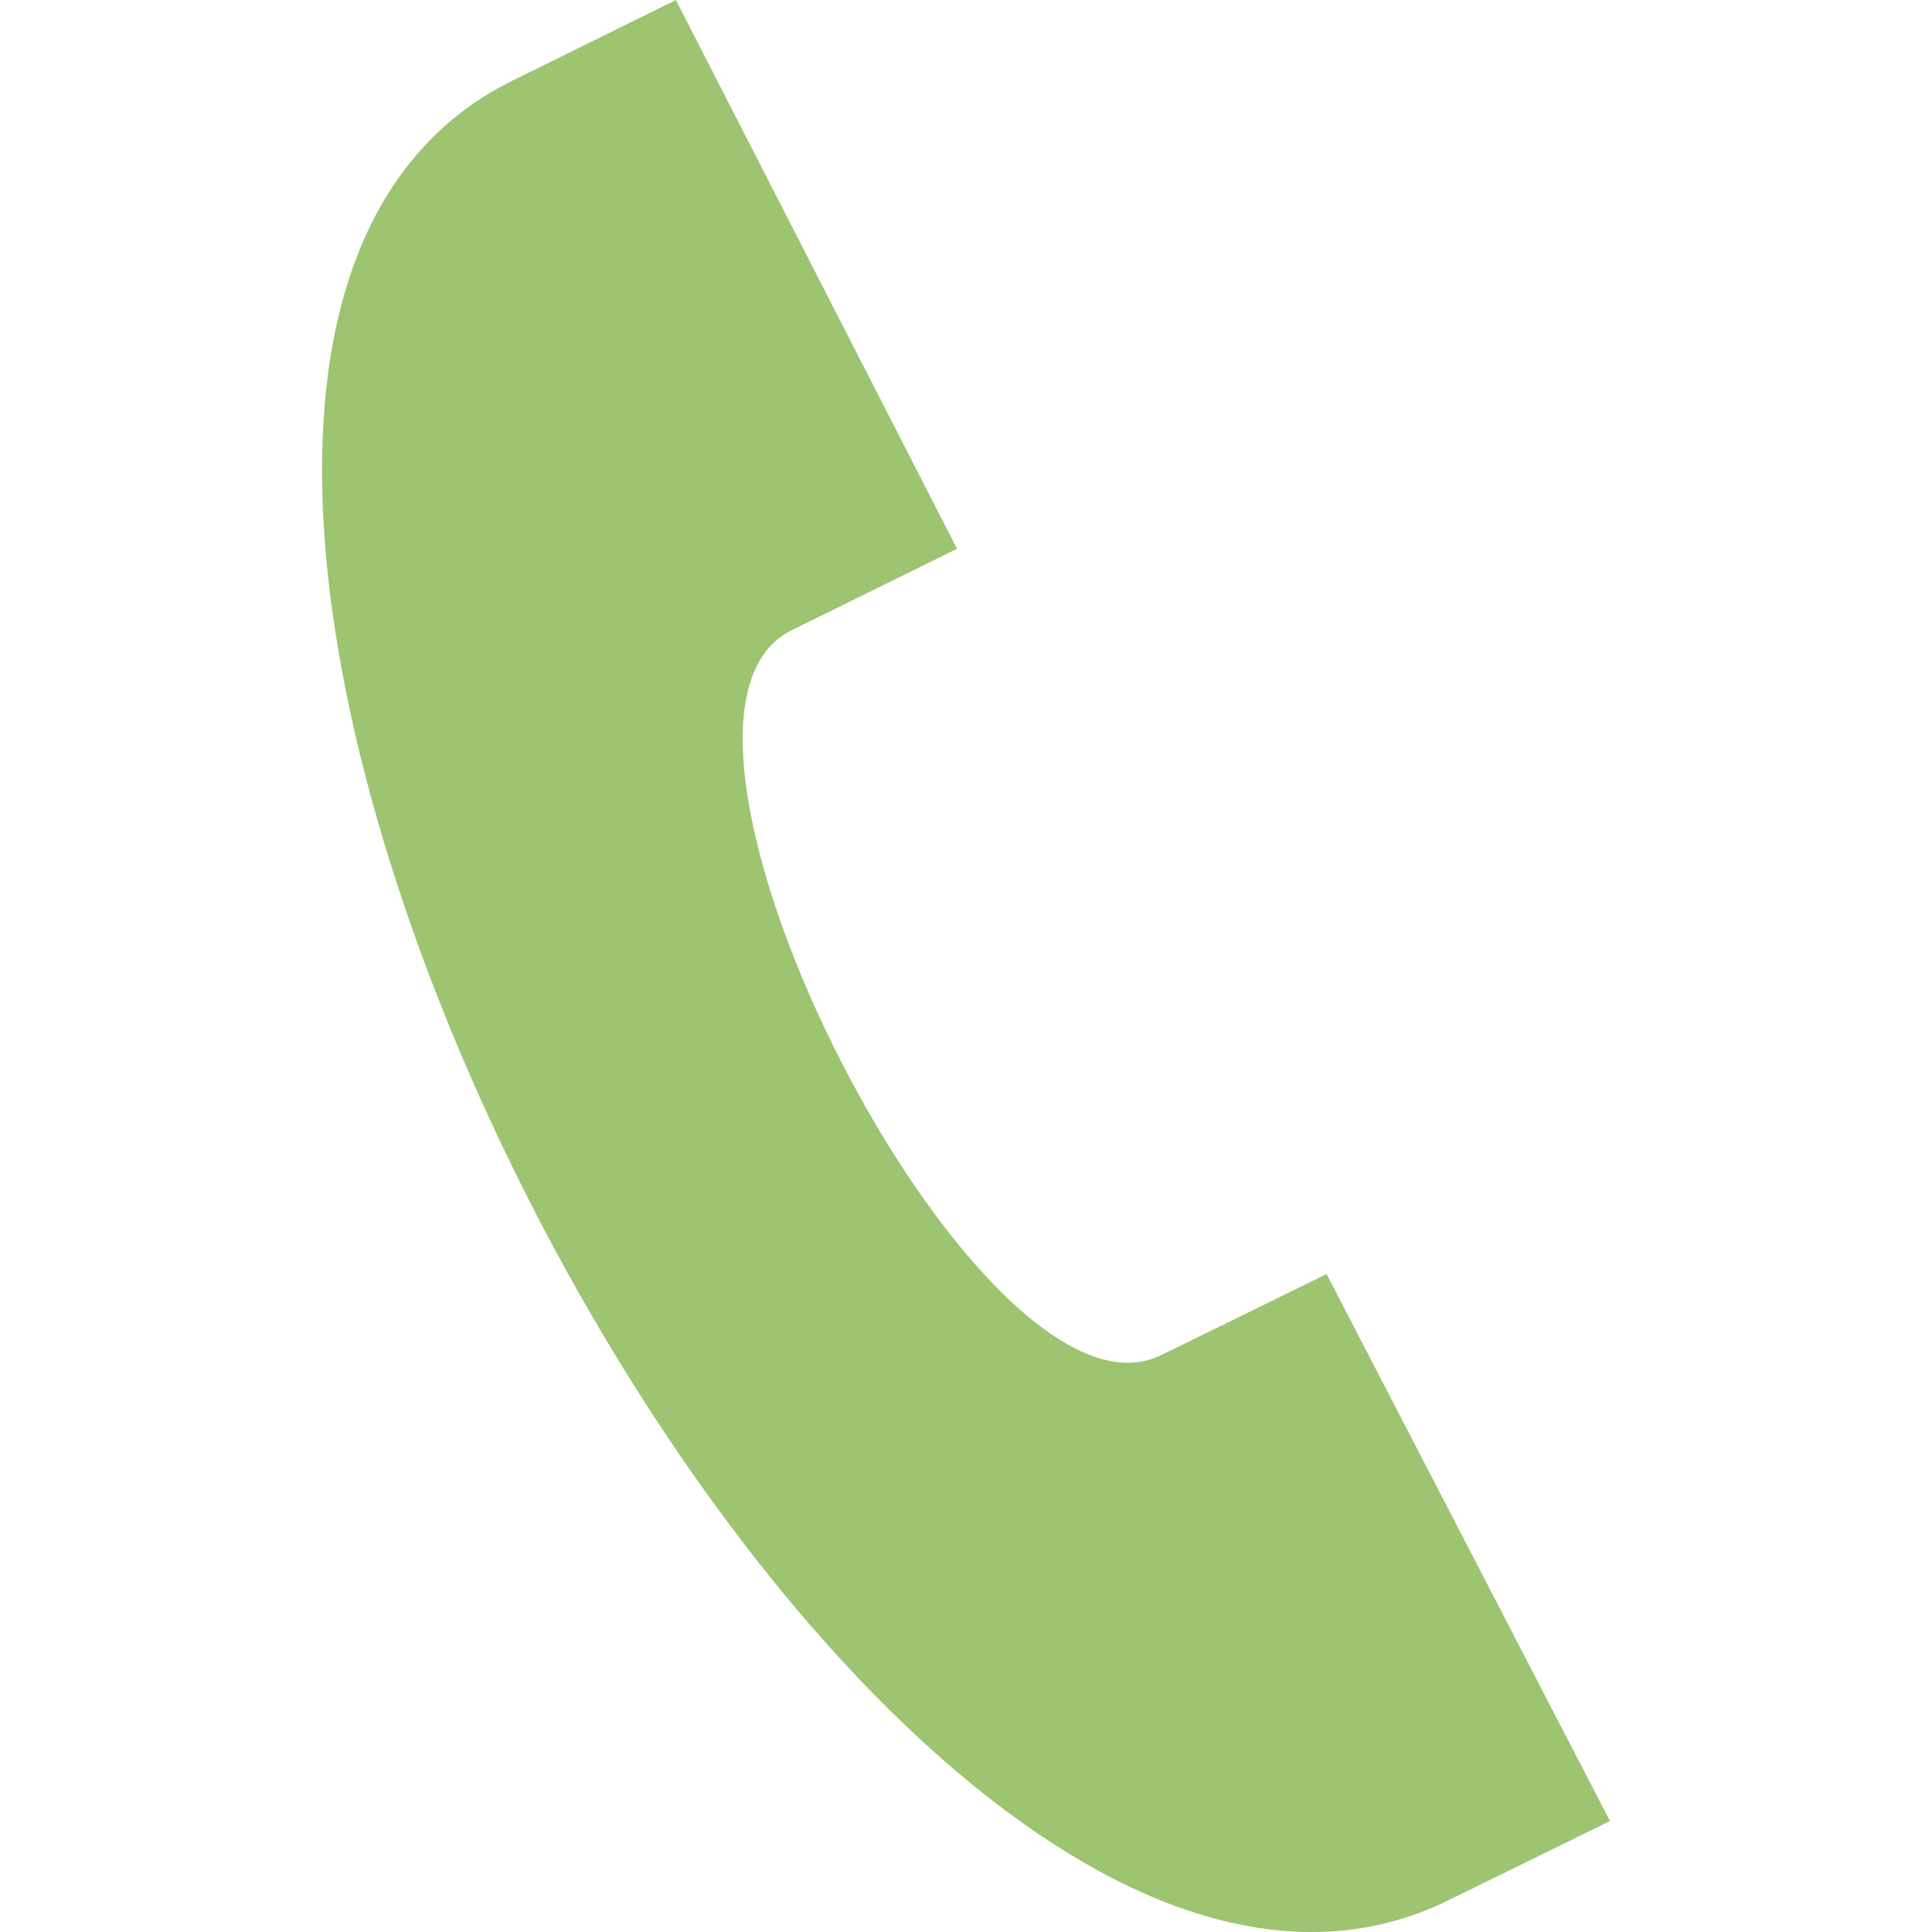 <svg width="25" height="25" viewBox="0 0 25 25" fill="none" xmlns="http://www.w3.org/2000/svg">
<g clip-path="url(#clip0)">
<path d="M20.833 23.564L17.166 16.486C17.157 16.49 15.11 17.496 15.016 17.539C12.682 18.67 7.933 9.393 10.215 8.17L12.384 7.101L8.746 0L6.552 1.083C-0.95 4.994 10.962 28.147 18.636 24.64C18.762 24.582 20.825 23.568 20.833 23.564Z" fill="#9DC471"/>
</g>
<defs>
<clipPath id="clip0">
<rect width="25" height="25" fill="white" transform="translate(0 0)"/>
</clipPath>
</defs>
</svg>
